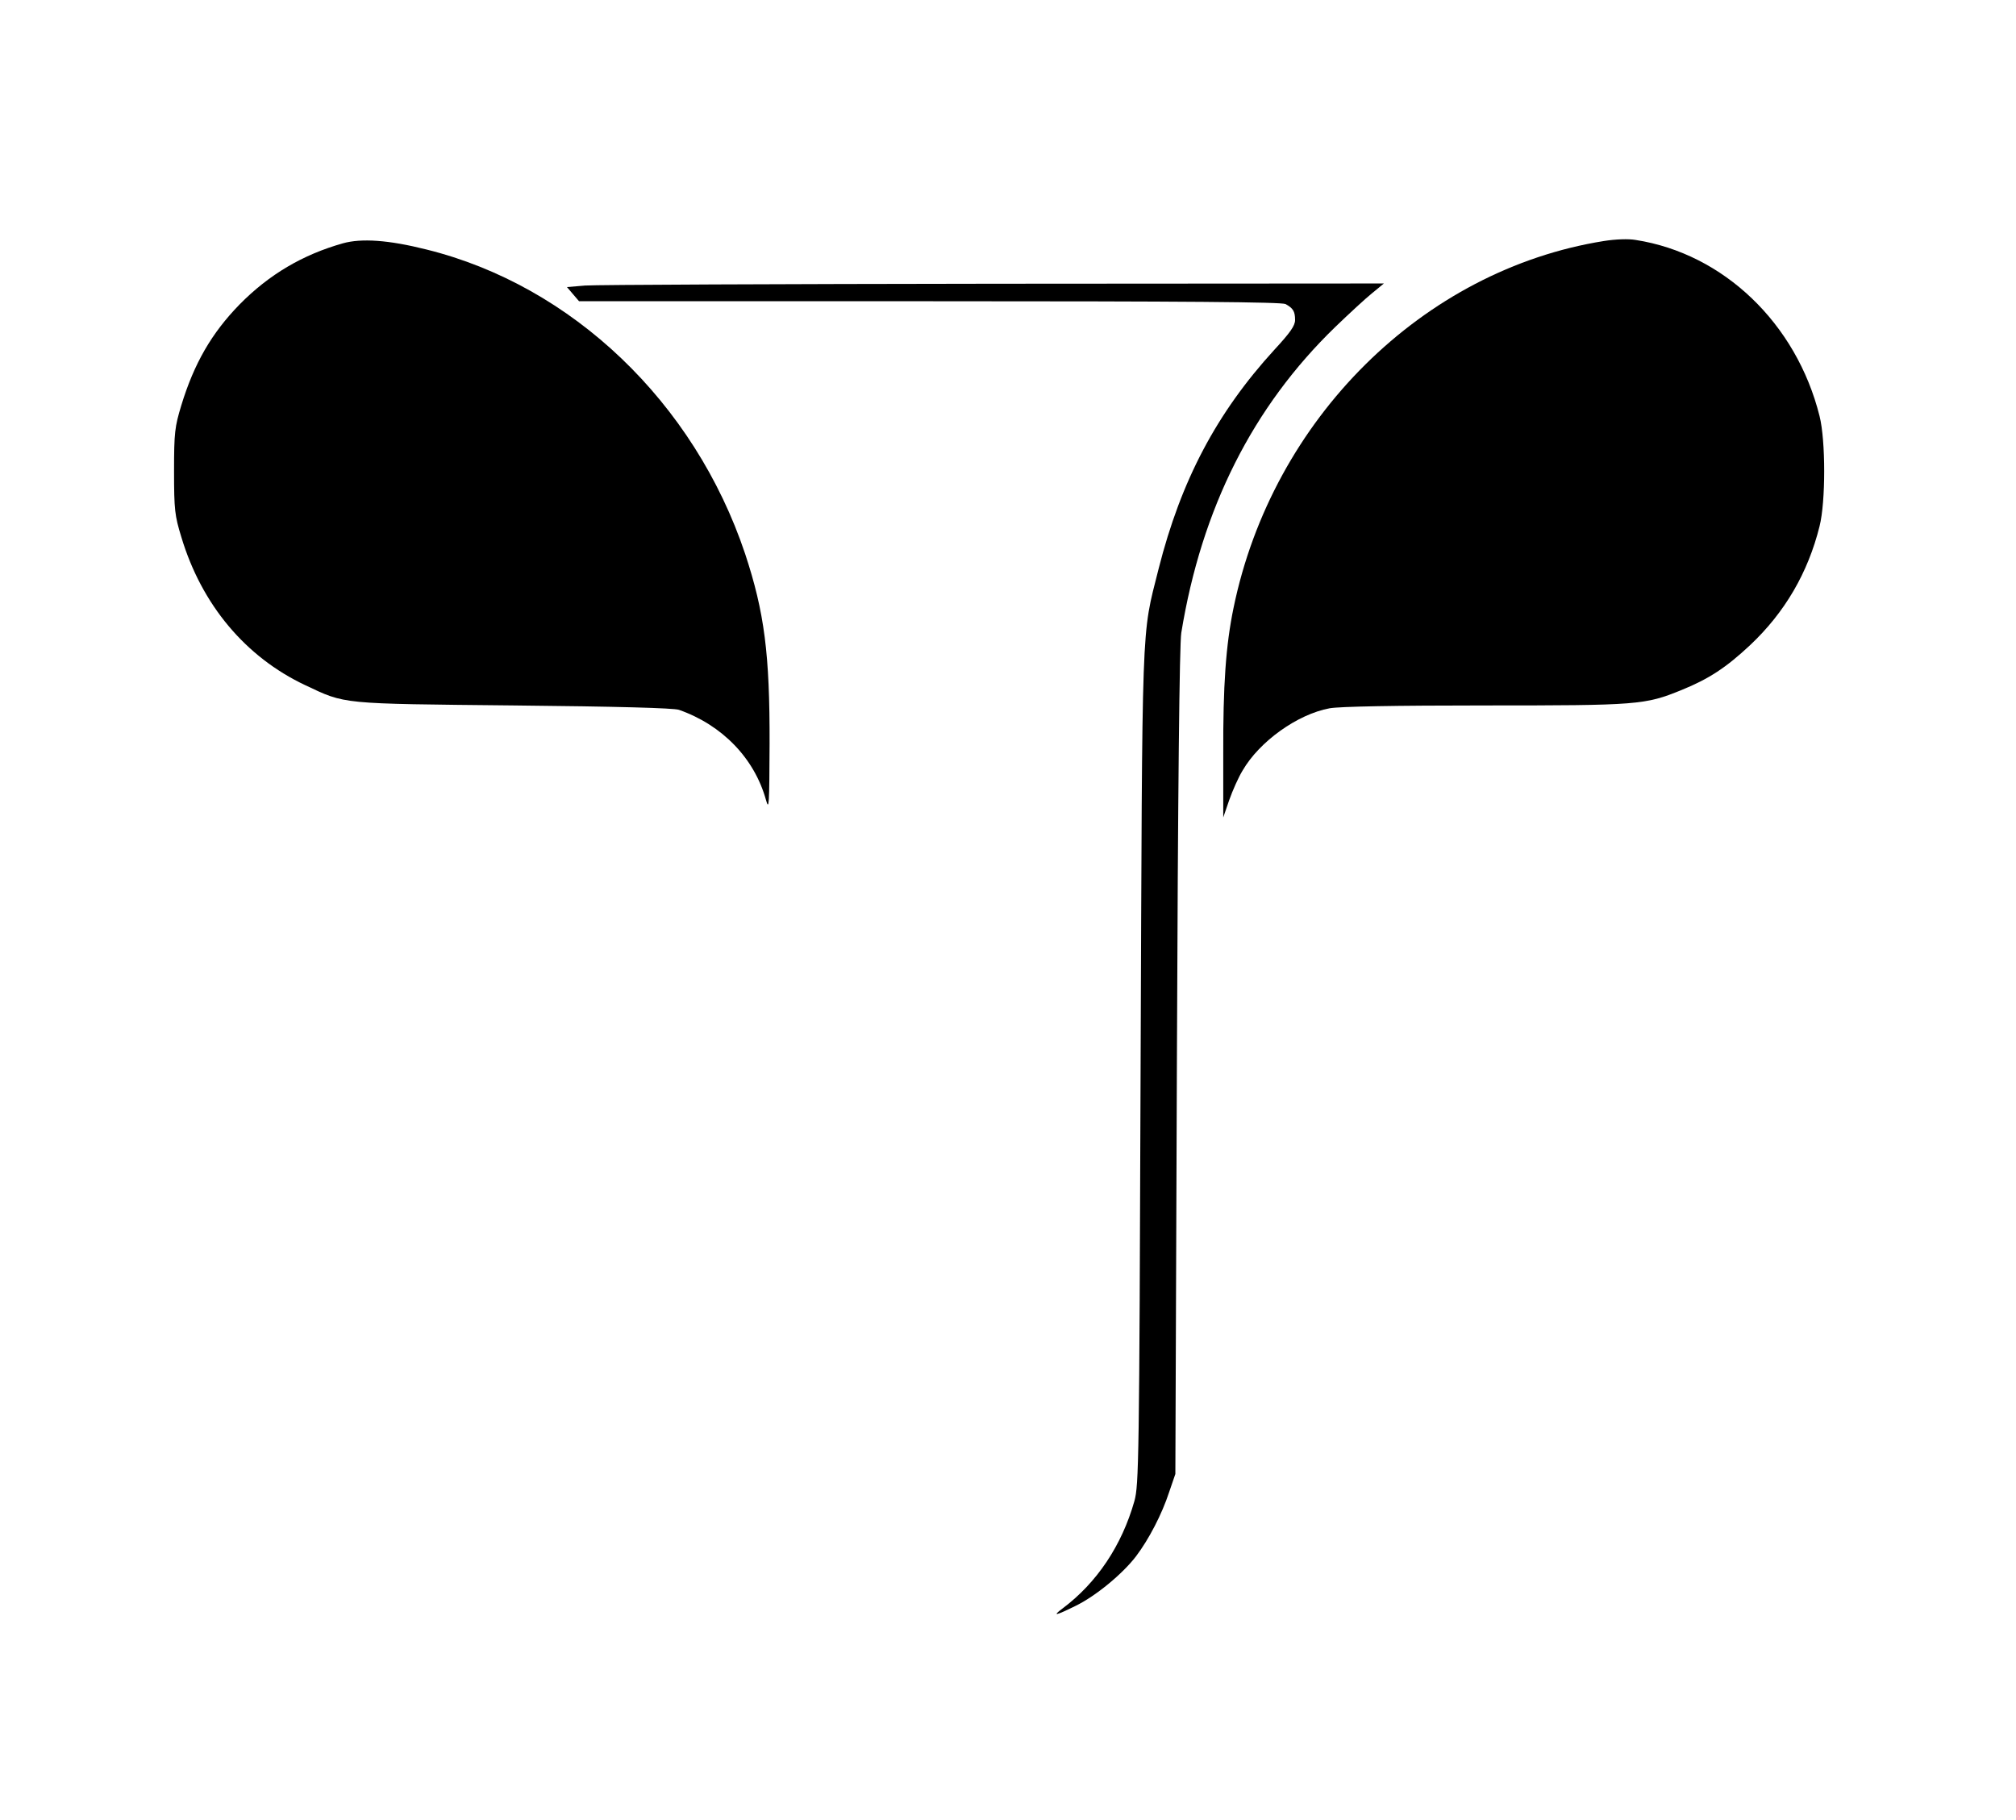 <?xml version="1.0" standalone="no"?>
<!DOCTYPE svg PUBLIC "-//W3C//DTD SVG 20010904//EN"
 "http://www.w3.org/TR/2001/REC-SVG-20010904/DTD/svg10.dtd">
<svg version="1.0" xmlns="http://www.w3.org/2000/svg"
 width="783pt" height="707pt" viewBox="0 0 783 707"
 preserveAspectRatio="xMidYMid meet">

<g transform="translate(0,707) scale(0.1,-0.1)"
fill="#000000" stroke="none">
<path d="M6230 6134 c-703 -112 -1288 -691 -1439 -1425 -30 -145 -41 -301 -40
-569 l0 -245 23 67 c13 37 36 89 52 115 66 114 214 219 338 242 38 7 255 11
603 11 595 0 622 2 764 60 106 43 173 87 266 174 135 127 225 281 270 462 24
95 24 333 0 428 -90 360 -373 631 -714 684 -28 5 -79 3 -123 -4z"/>
<path d="M1332 6125 c-156 -44 -287 -121 -402 -238 -108 -111 -176 -228 -226
-392 -25 -83 -28 -104 -28 -255 0 -151 3 -173 28 -255 79 -264 250 -467 481
-576 159 -75 132 -72 810 -79 405 -4 621 -10 642 -17 168 -59 293 -188 338
-350 12 -43 13 -21 14 217 1 350 -20 512 -95 739 -197 588 -672 1042 -1238
1182 -147 37 -252 44 -324 24z"/>
<path d="M2273 5961 l-71 -6 23 -27 24 -28 1361 0 c1006 0 1367 -3 1383 -11
29 -16 37 -28 37 -62 0 -22 -19 -49 -80 -115 -225 -246 -363 -508 -450 -851
-68 -271 -63 -159 -70 -1941 -5 -1529 -7 -1618 -24 -1680 -49 -173 -146 -318
-280 -418 -40 -30 -27 -28 50 10 79 38 184 125 236 193 50 66 101 164 129 250
l24 70 6 1600 c4 1074 10 1622 17 1667 79 484 278 878 598 1188 55 53 119 112
144 132 l45 37 -1515 -1 c-833 -1 -1547 -4 -1587 -7z"/>
</g>
</svg>
